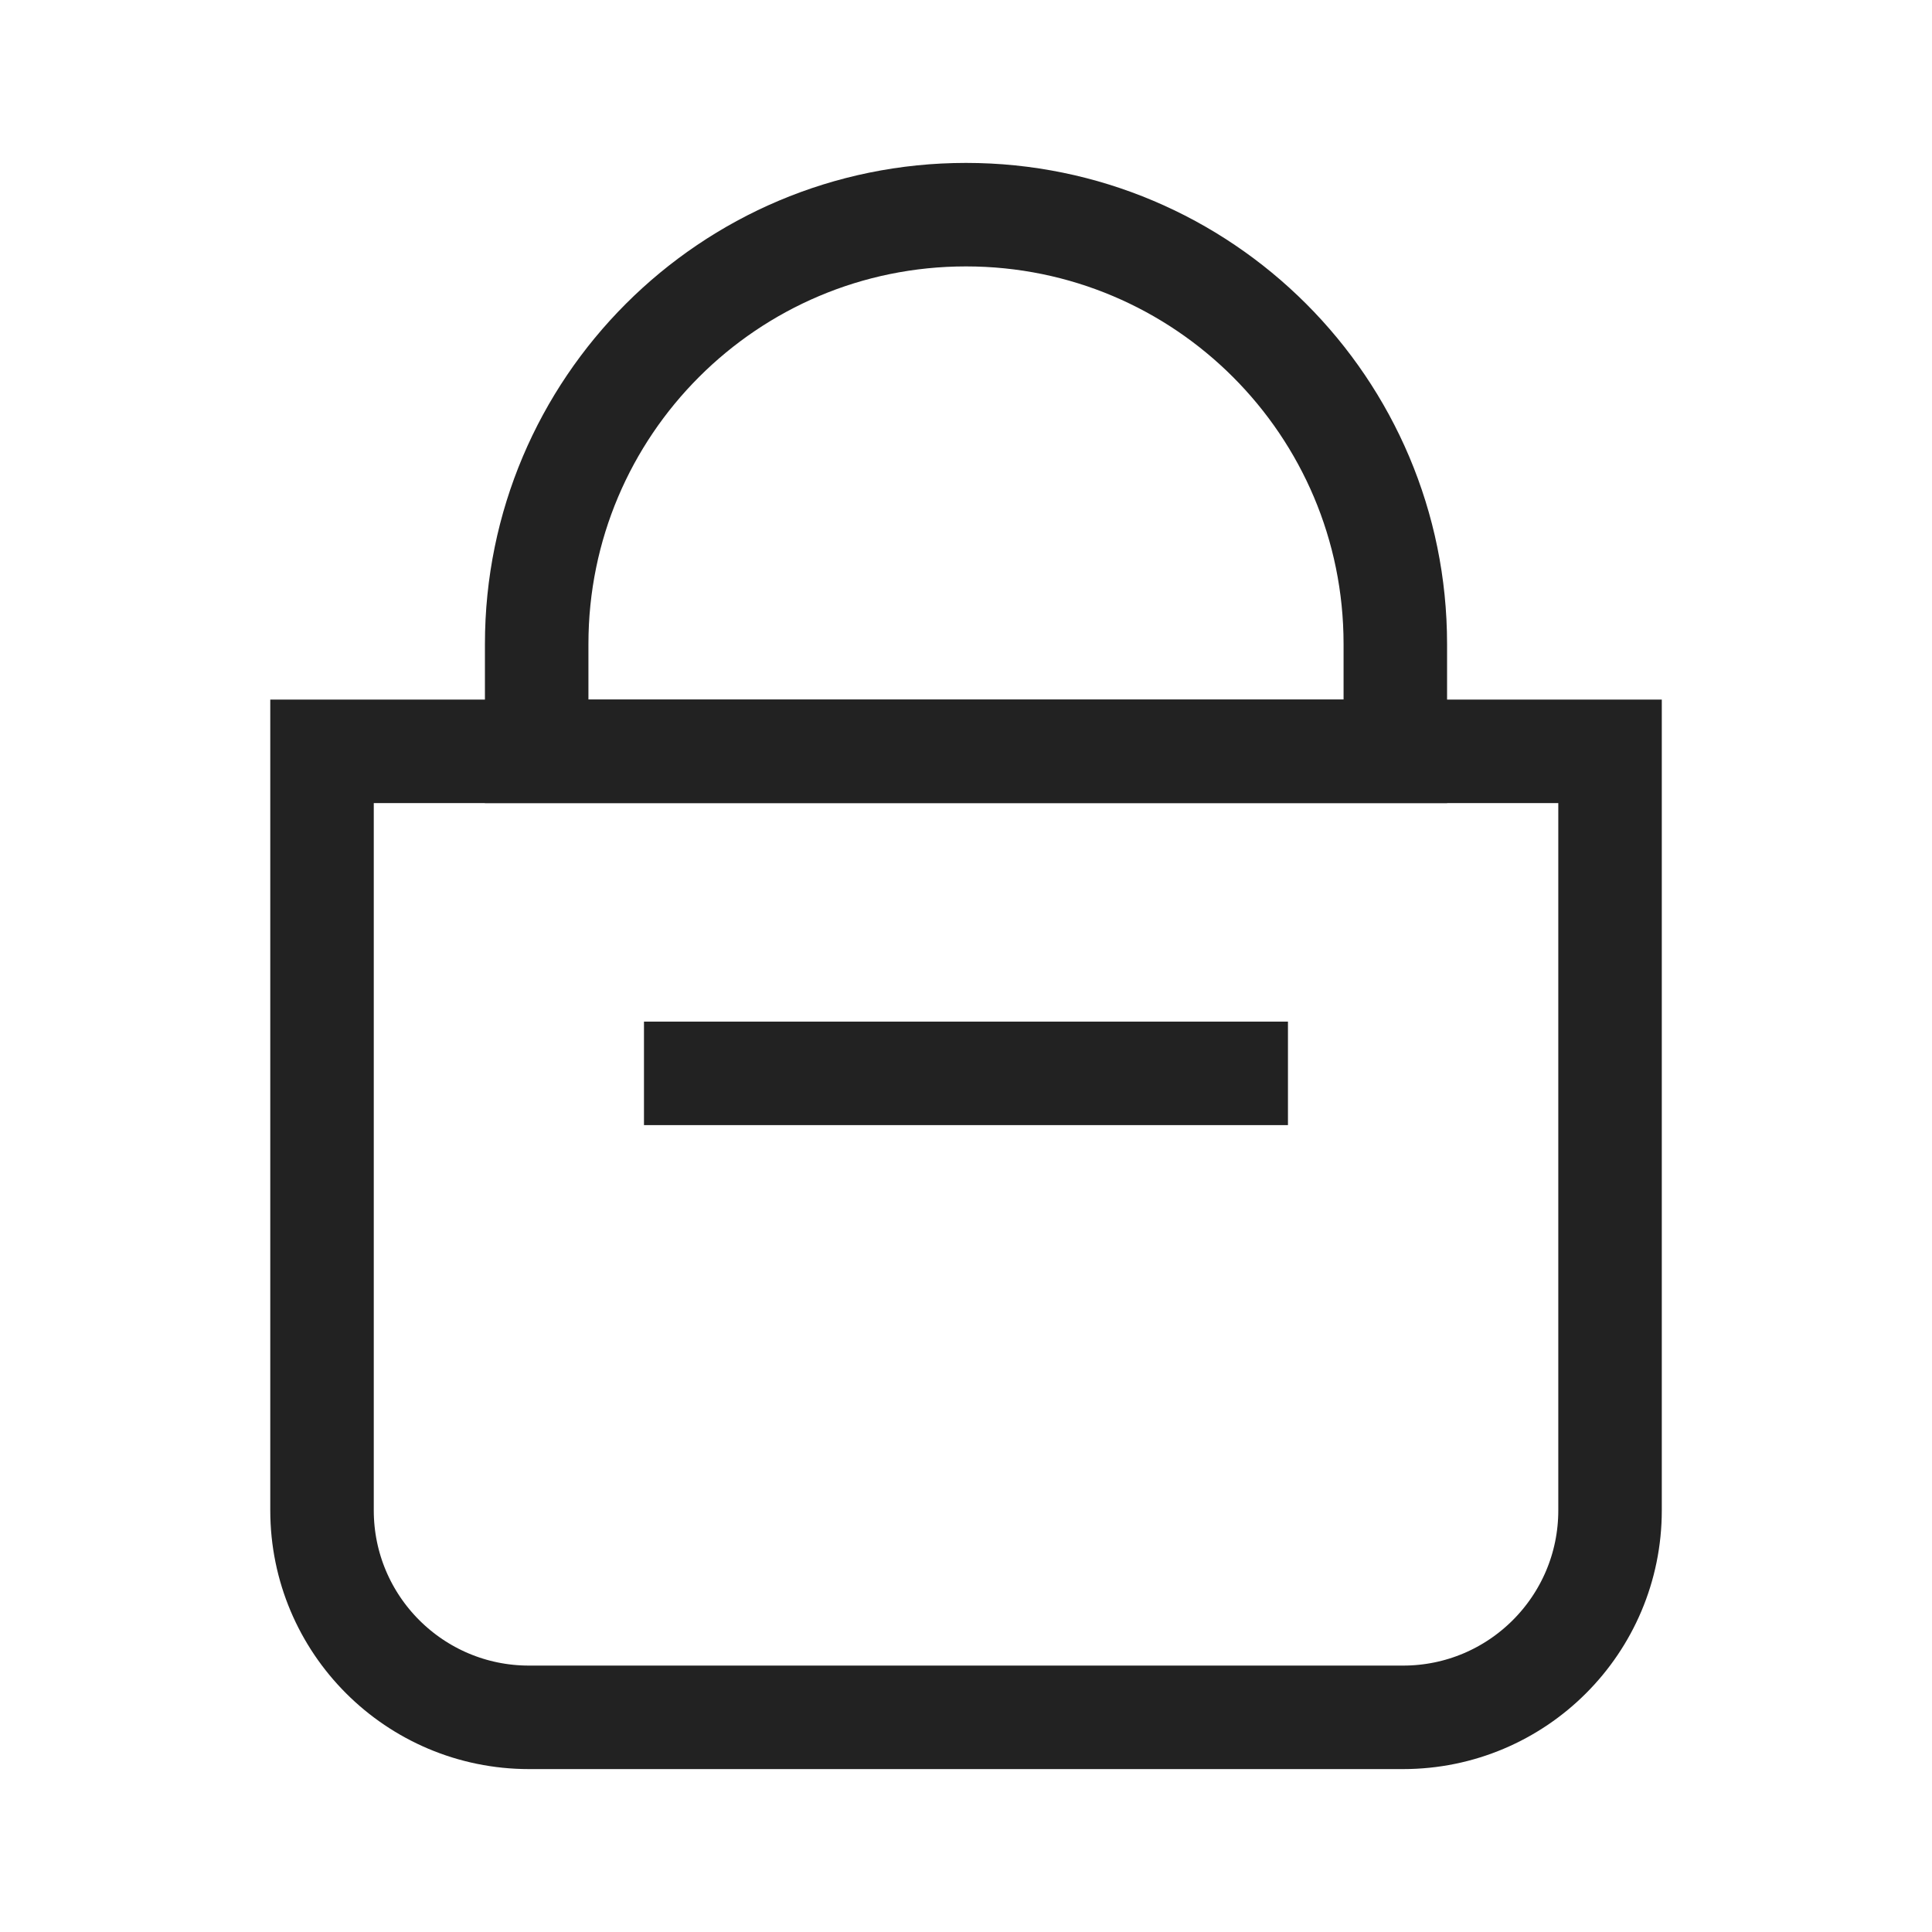 <svg fill="none" height="28" viewBox="0 0 28 28" width="28" xmlns="http://www.w3.org/2000/svg"><g stroke="#222" stroke-width="1.5"><path d="m4.667 10.889h18.667v11c0 1.657-1.343 3-3 3h-12.667c-1.657 0-3-1.343-3-3z"/><path d="m7.778 9.333c0-3.436 2.786-6.222 6.222-6.222 3.436 0 6.222 2.786 6.222 6.222v1.556h-12.444z"/><path d="m9.333 15.556h9.333"/></g></svg>